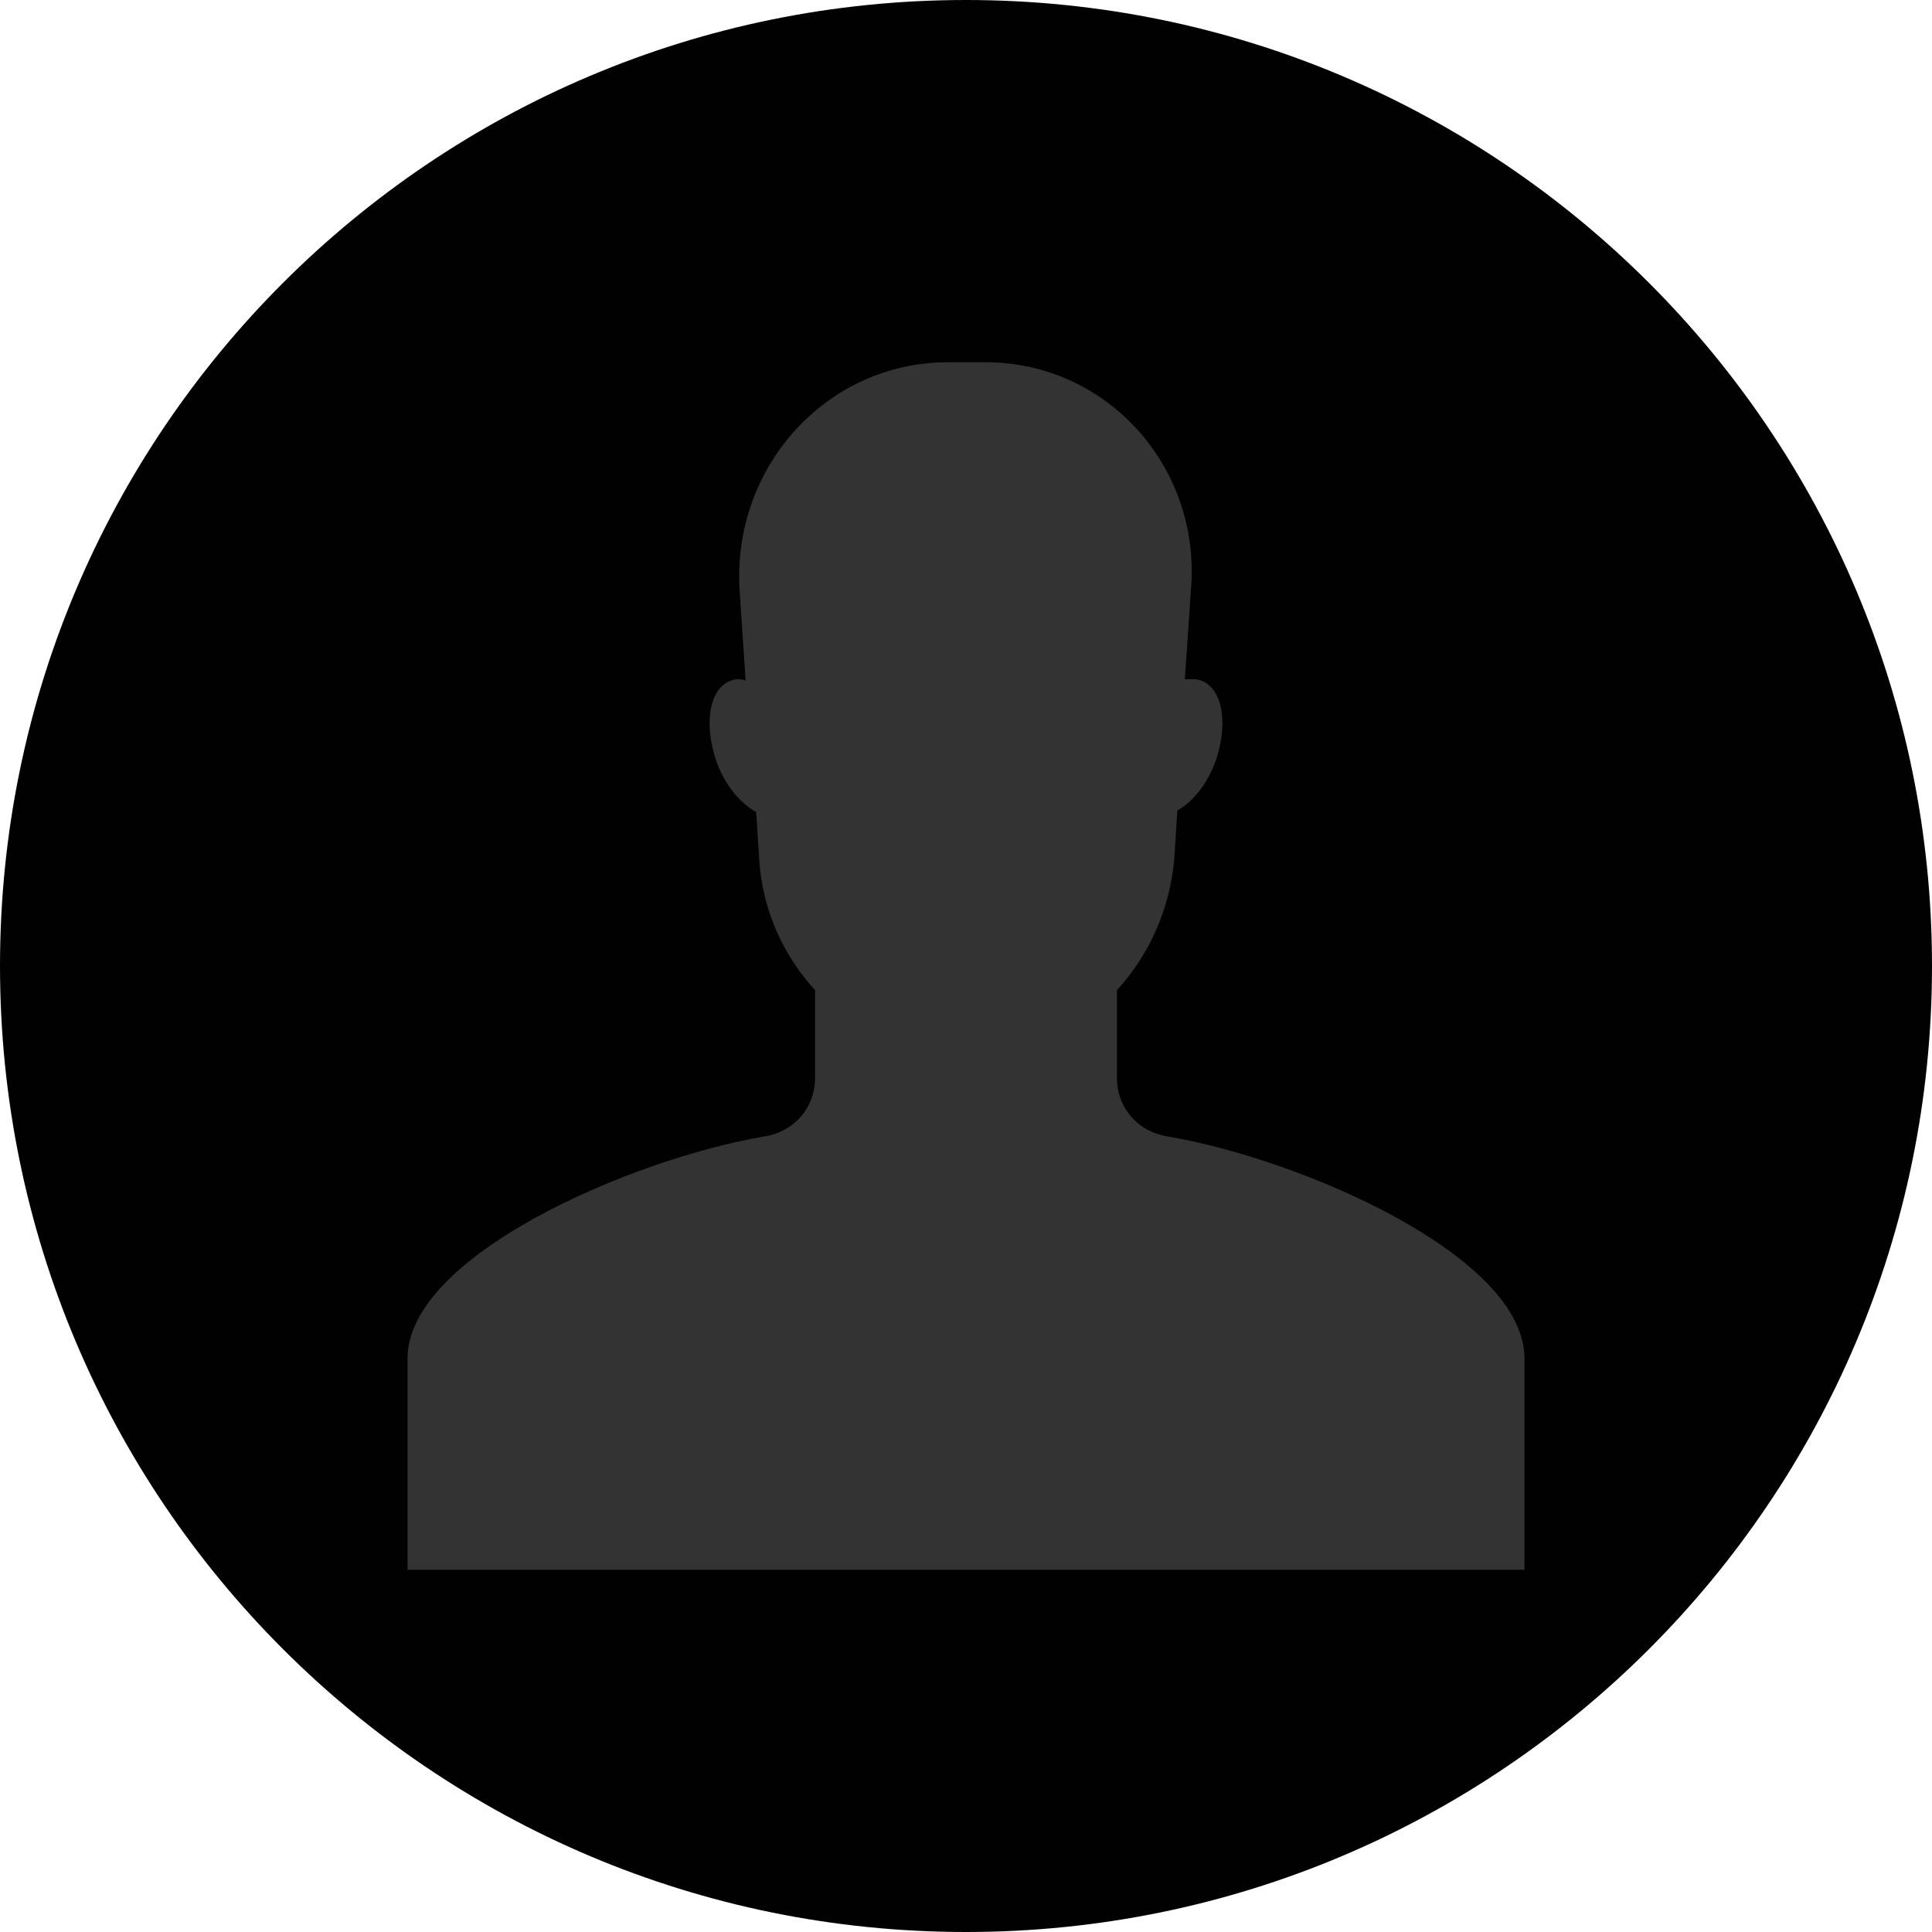 <svg width="128" height="128" viewBox="0 0 128 128" fill="none" xmlns="http://www.w3.org/2000/svg">
<path d="M64 128C99.346 128 128 99.346 128 64C128 28.654 99.346 0 64 0C28.654 0 0 28.654 0 64C0 99.346 28.654 128 64 128Z" fill="#010101"/>
<path d="M77.4 75.3C75.4 75 74 73.4 74 71.4V65.6C76.1 63.3 77.5 60.3 77.8 56.9L78 53.7C79.1 53.1 80.2 51.7 80.7 49.9C81.4 47.4 80.8 45.2 79.2 45C79 45 78.8 45 78.5 45L78.9 39.1C79.6 30.9 73.3 24 65.3 24H62.8C54.8 24 48.5 30.9 49 39.1L49.4 45.1C49.2 45 49 45 48.8 45C47.2 45.2 46.6 47.4 47.3 49.9C47.8 51.8 49 53.2 50.1 53.8L50.3 56.9C50.5 60.3 51.9 63.3 54 65.6V71.4C54 73.4 52.6 75 50.6 75.3C41.8 76.8 27 83.2 27 90V104H101V90C101 83.2 86.2 76.8 77.4 75.3Z" fill="#333334"/>
</svg>
